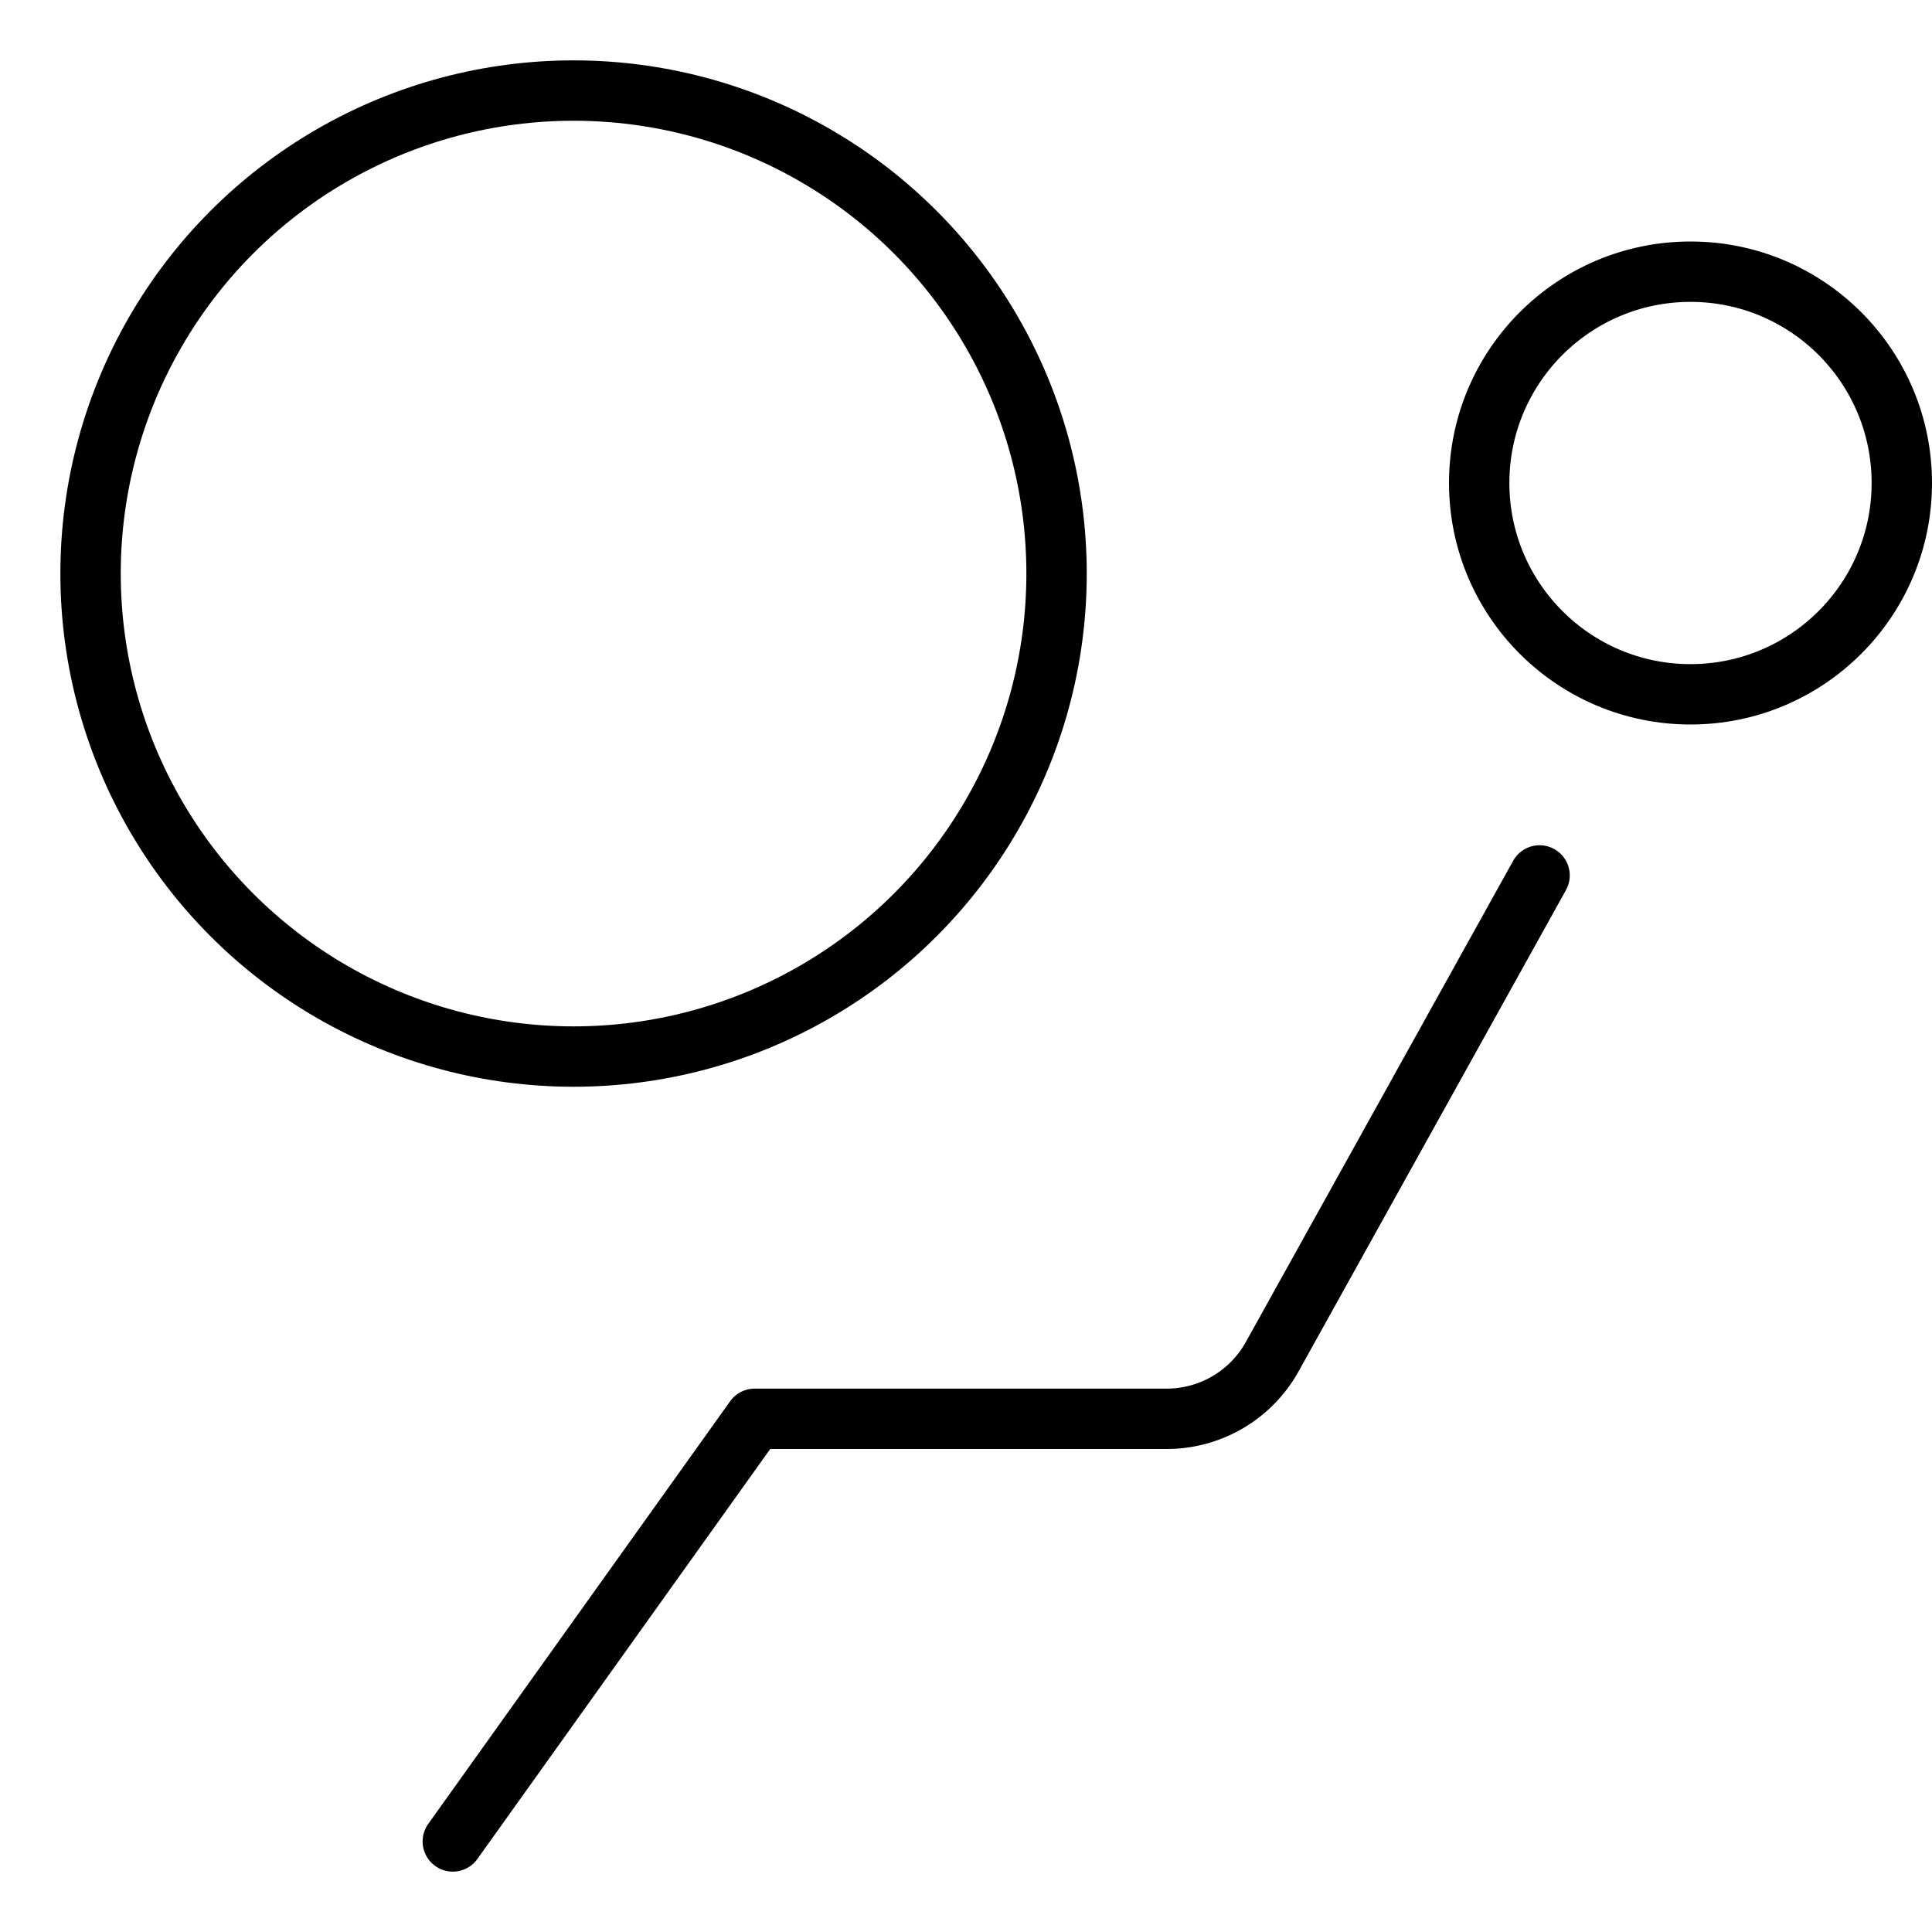 <svg xmlns="http://www.w3.org/2000/svg" viewBox="0 0 32 32"><title>airbag</title><g stroke-linecap="round" stroke-width="1" fill="none" stroke="#000000" stroke-linejoin="round" class="nc-icon-wrapper" transform="translate(0.5 0.5)"><circle cx="27.5" cy="7.5" r="3.5"></circle> <circle cx="9" cy="9" r="8" stroke="#000000"></circle> <path d="M25,14l-4.428,7.971A2,2,0,0,1,18.823,23H12L7,30"></path></g></svg>